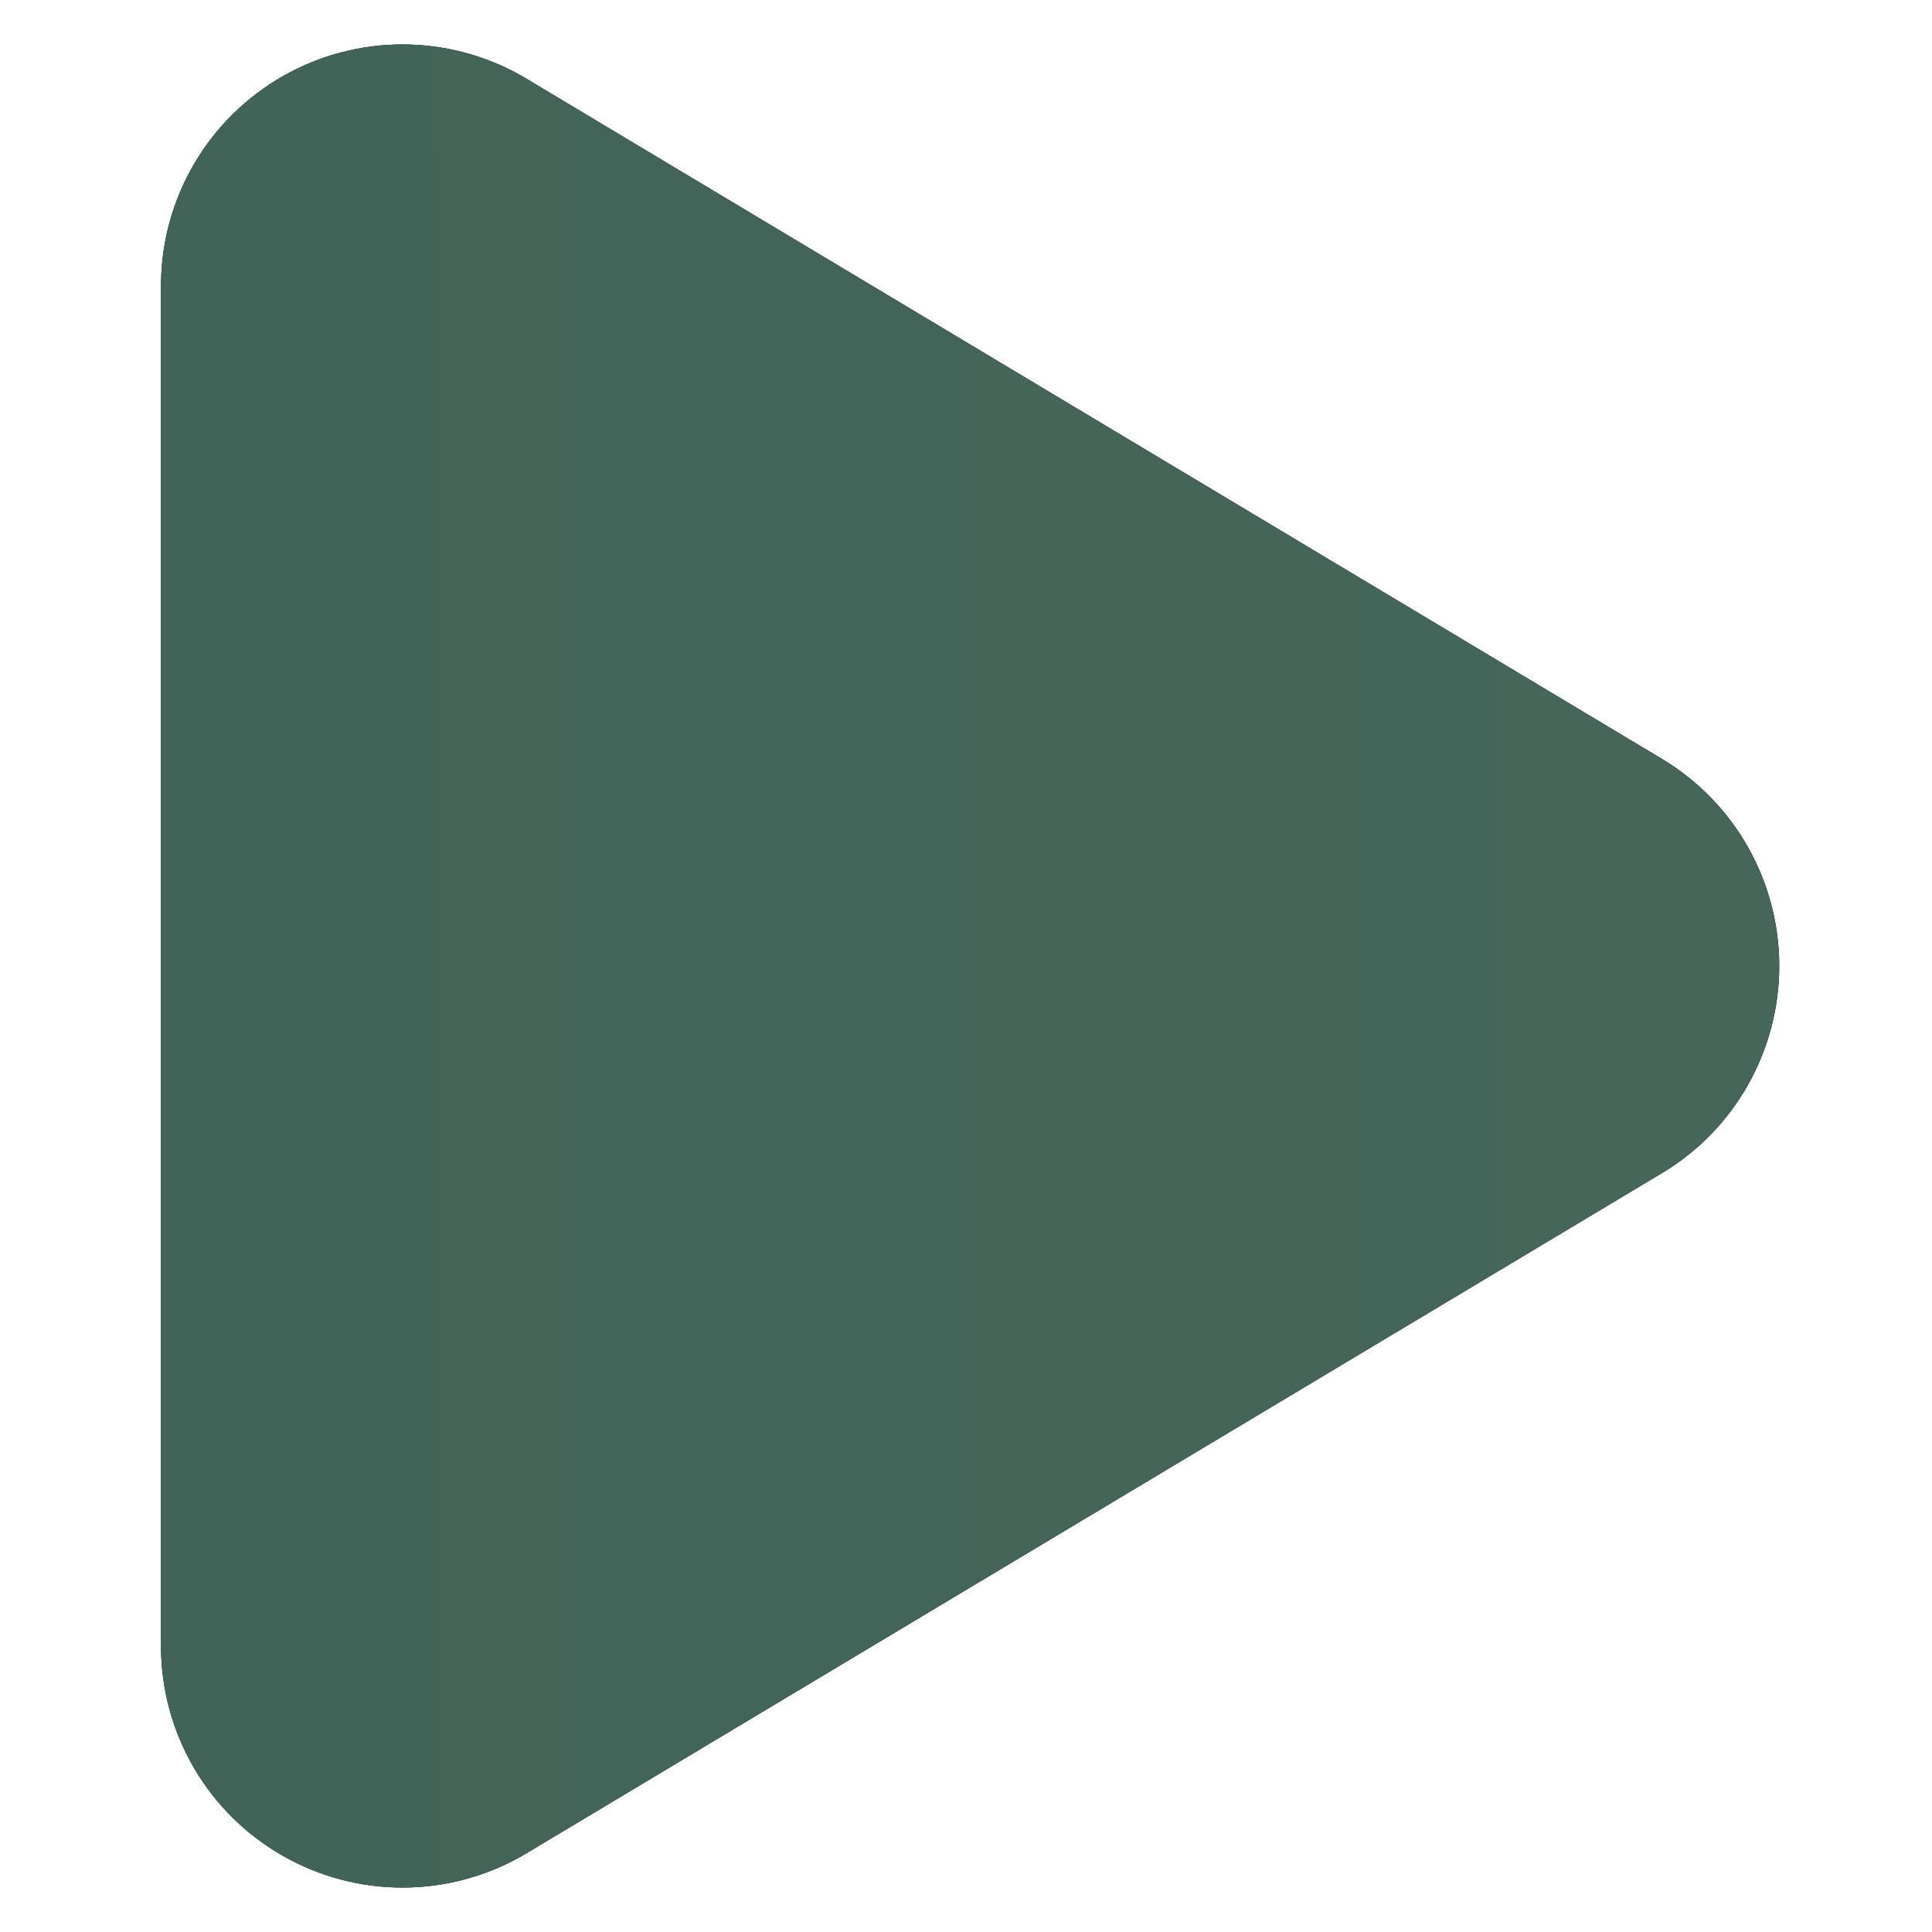 <svg width="32" height="32" viewBox="0 0 32 32" fill="none" xmlns="http://www.w3.org/2000/svg">
<g clip-path="url(#clip0_33_222)">
<path fill-rule="evenodd" clip-rule="evenodd" d="M28.956 14.038C29.293 14.637 29.47 15.313 29.47 16C29.47 16.688 29.293 17.363 28.956 17.962C28.619 18.562 28.133 19.064 27.545 19.42L27.538 19.424L8.685 30.717L8.667 30.728C8.062 31.077 7.376 31.262 6.678 31.264C5.979 31.266 5.293 31.085 4.686 30.739C4.079 30.393 3.573 29.895 3.219 29.293C2.865 28.691 2.674 28.006 2.667 27.308L2.667 27.293L2.667 4.692C2.674 3.994 2.865 3.309 3.219 2.708C3.573 2.106 4.079 1.607 4.686 1.261C5.293 0.915 5.979 0.734 6.678 0.736C7.376 0.738 8.062 0.923 8.667 1.272L8.685 1.283L27.545 12.58C28.133 12.937 28.619 13.439 28.956 14.038Z" fill="black"/>
<path fill-rule="evenodd" clip-rule="evenodd" d="M28.956 14.038C29.293 14.637 29.47 15.313 29.47 16C29.47 16.688 29.293 17.363 28.956 17.962C28.619 18.562 28.133 19.064 27.545 19.42L27.538 19.424L8.685 30.717L8.667 30.728C8.062 31.077 7.376 31.262 6.678 31.264C5.979 31.266 5.293 31.085 4.686 30.739C4.079 30.393 3.573 29.895 3.219 29.293C2.865 28.691 2.674 28.006 2.667 27.308L2.667 27.293L2.667 4.692C2.674 3.994 2.865 3.309 3.219 2.708C3.573 2.106 4.079 1.607 4.686 1.261C5.293 0.915 5.979 0.734 6.678 0.736C7.376 0.738 8.062 0.923 8.667 1.272L8.685 1.283L27.545 12.58C28.133 12.937 28.619 13.439 28.956 14.038Z" fill="url(#paint0_linear_33_222)"/>
</g>
<defs>
<linearGradient id="paint0_linear_33_222" x1="2.808" y1="15.72" x2="29.194" y2="15.705" gradientUnits="userSpaceOnUse">
<stop stop-color="#426357"/>
<stop offset="1" stop-color="#456659"/>
</linearGradient>
<clipPath id="clip0_33_222">
<rect width="32" height="32" fill="white" transform="translate(32) rotate(90)"/>
</clipPath>
</defs>
</svg>
